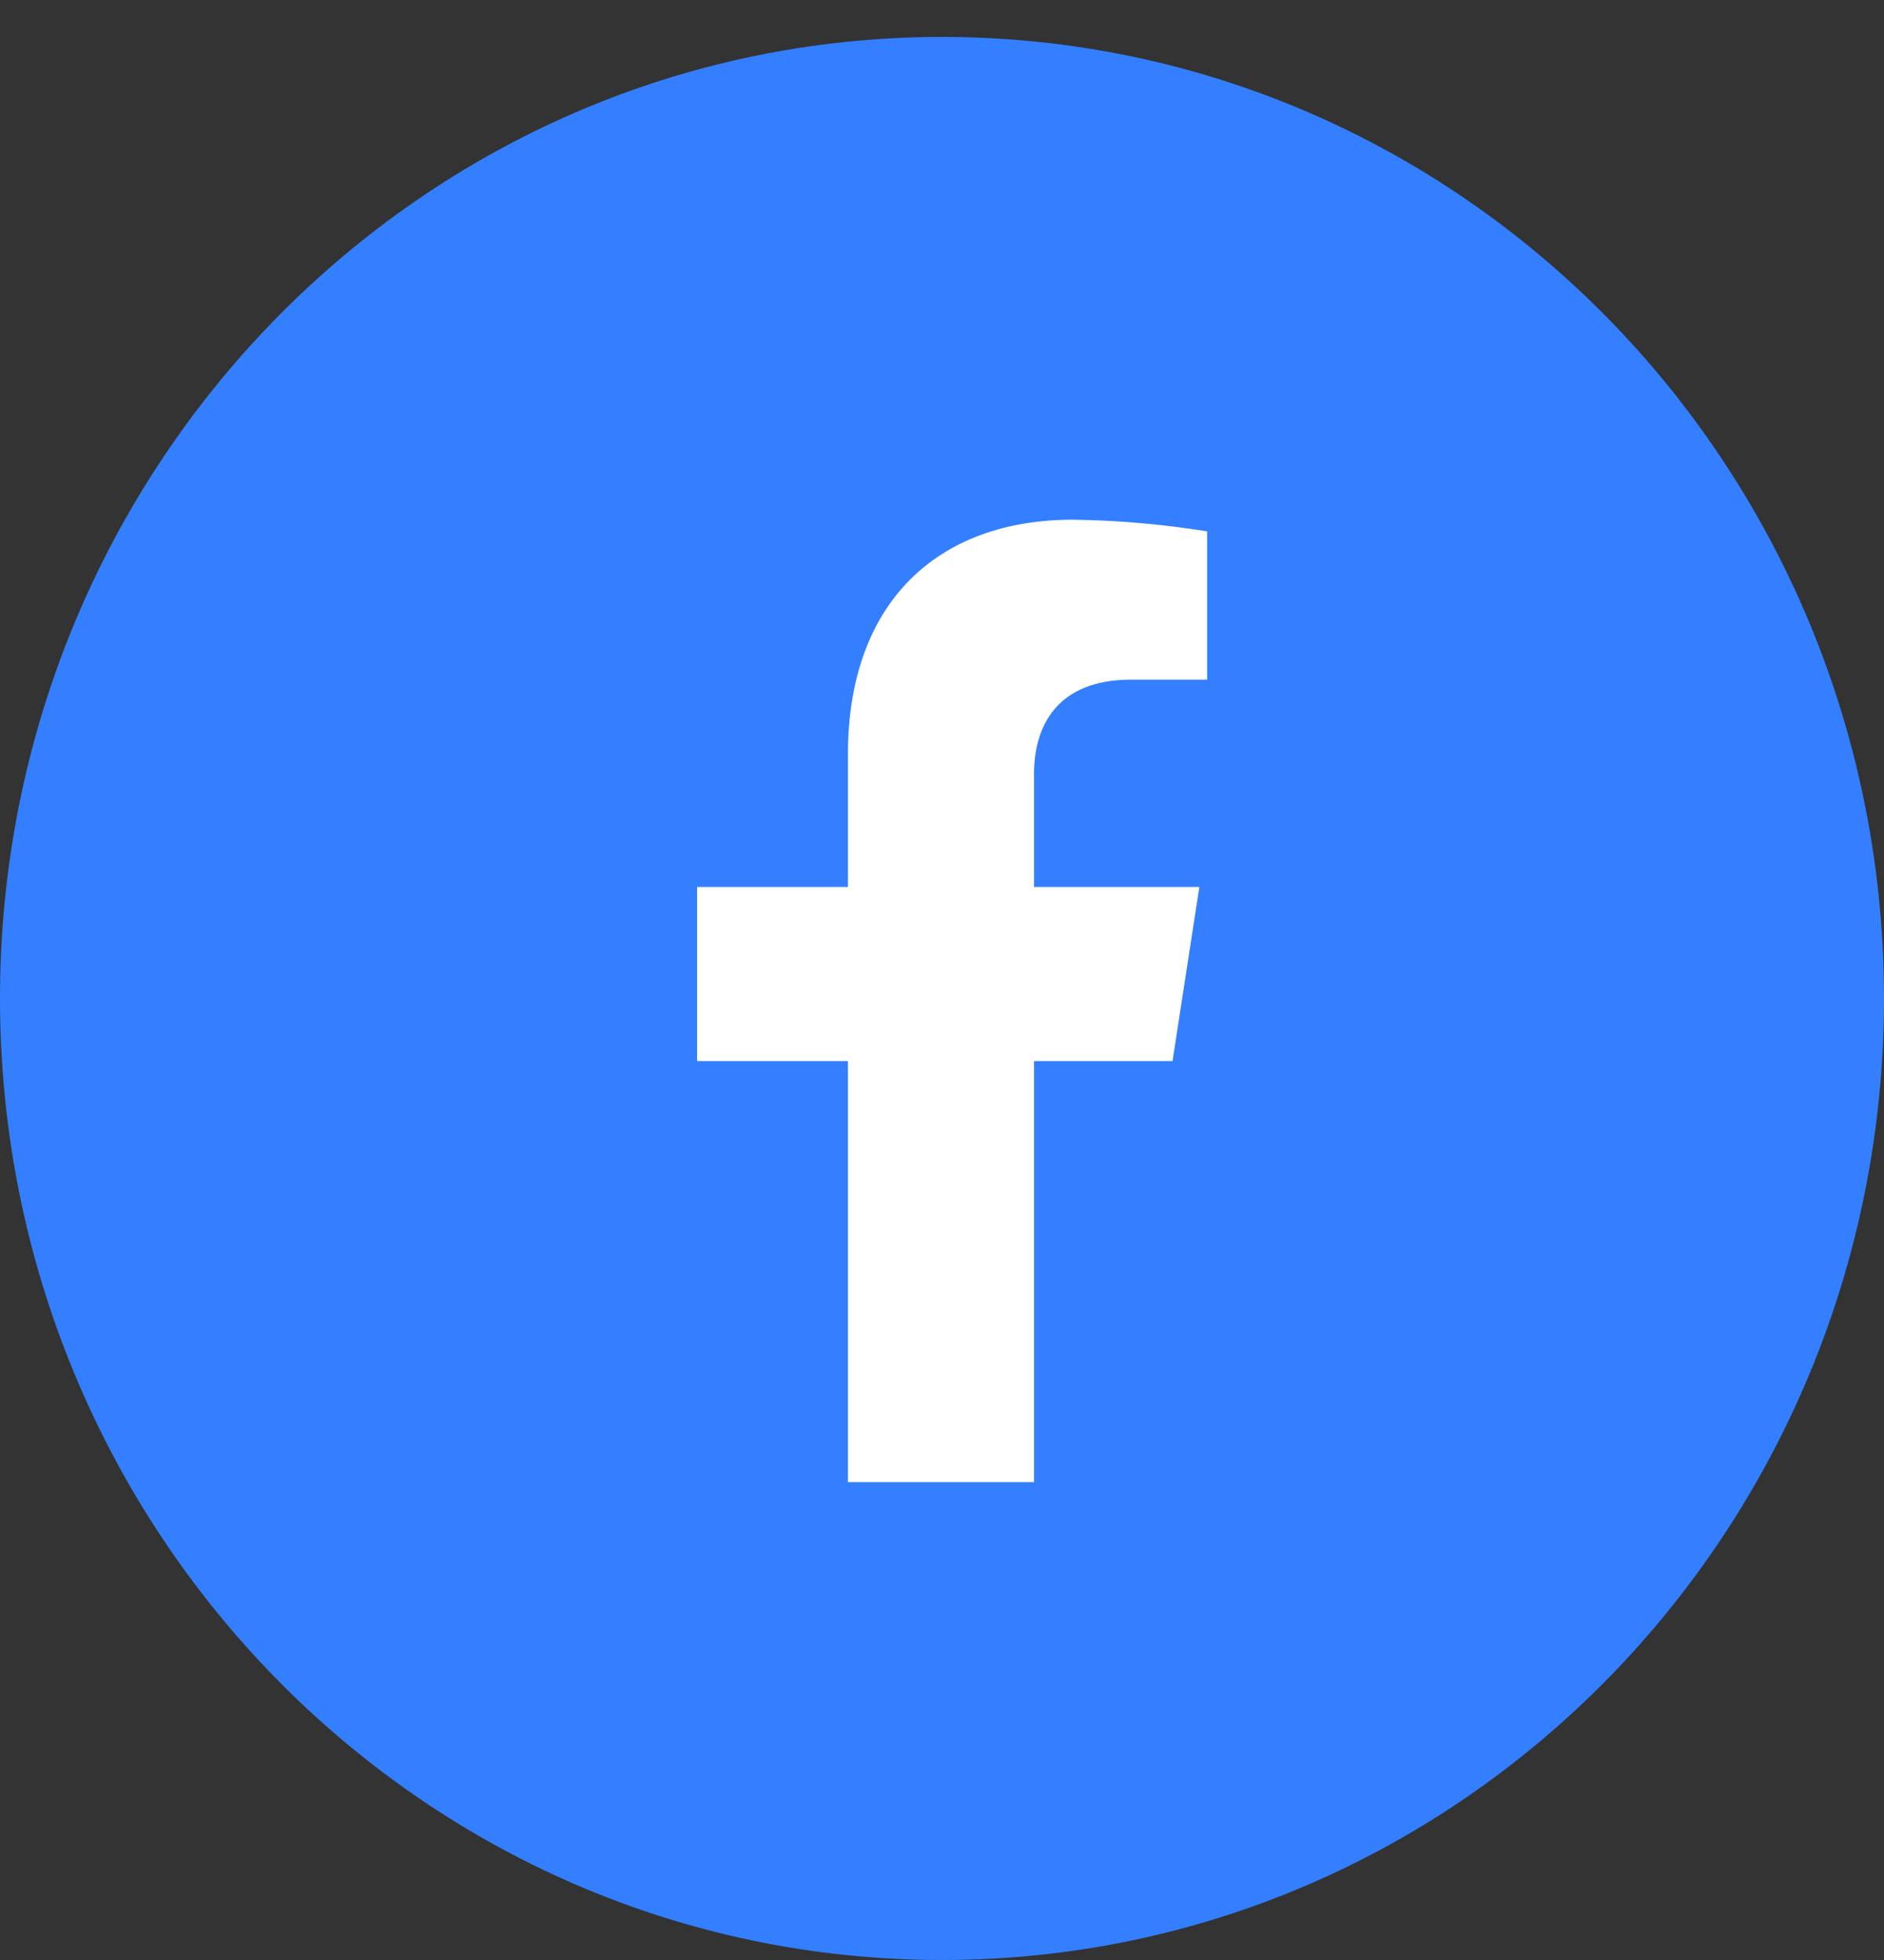 <svg width="25" height="26" viewBox="0 0 25 26" fill="none" xmlns="http://www.w3.org/2000/svg">
<rect x="0" y="0" width="25" height="26" fill="#333333" stroke="none"/>
<path d="M25 13.245C25 6.2 19.404 0.49 12.5 0.49C5.596 0.49 0 6.2 0 13.245C0 20.289 5.596 26 12.5 26C19.404 26 25 20.289 25 13.245Z" fill="#337FFF"/>
<path d="M15.559 14.075L15.915 11.766H13.721V10.264C13.721 9.633 14.027 9.016 15.006 9.016H16.018V7.049C15.429 6.954 14.834 6.902 14.237 6.894C12.431 6.894 11.252 8.002 11.252 10.005V11.766H9.25V14.075H11.252V19.661H13.721V14.075H15.559Z" fill="white"/>
</svg>
